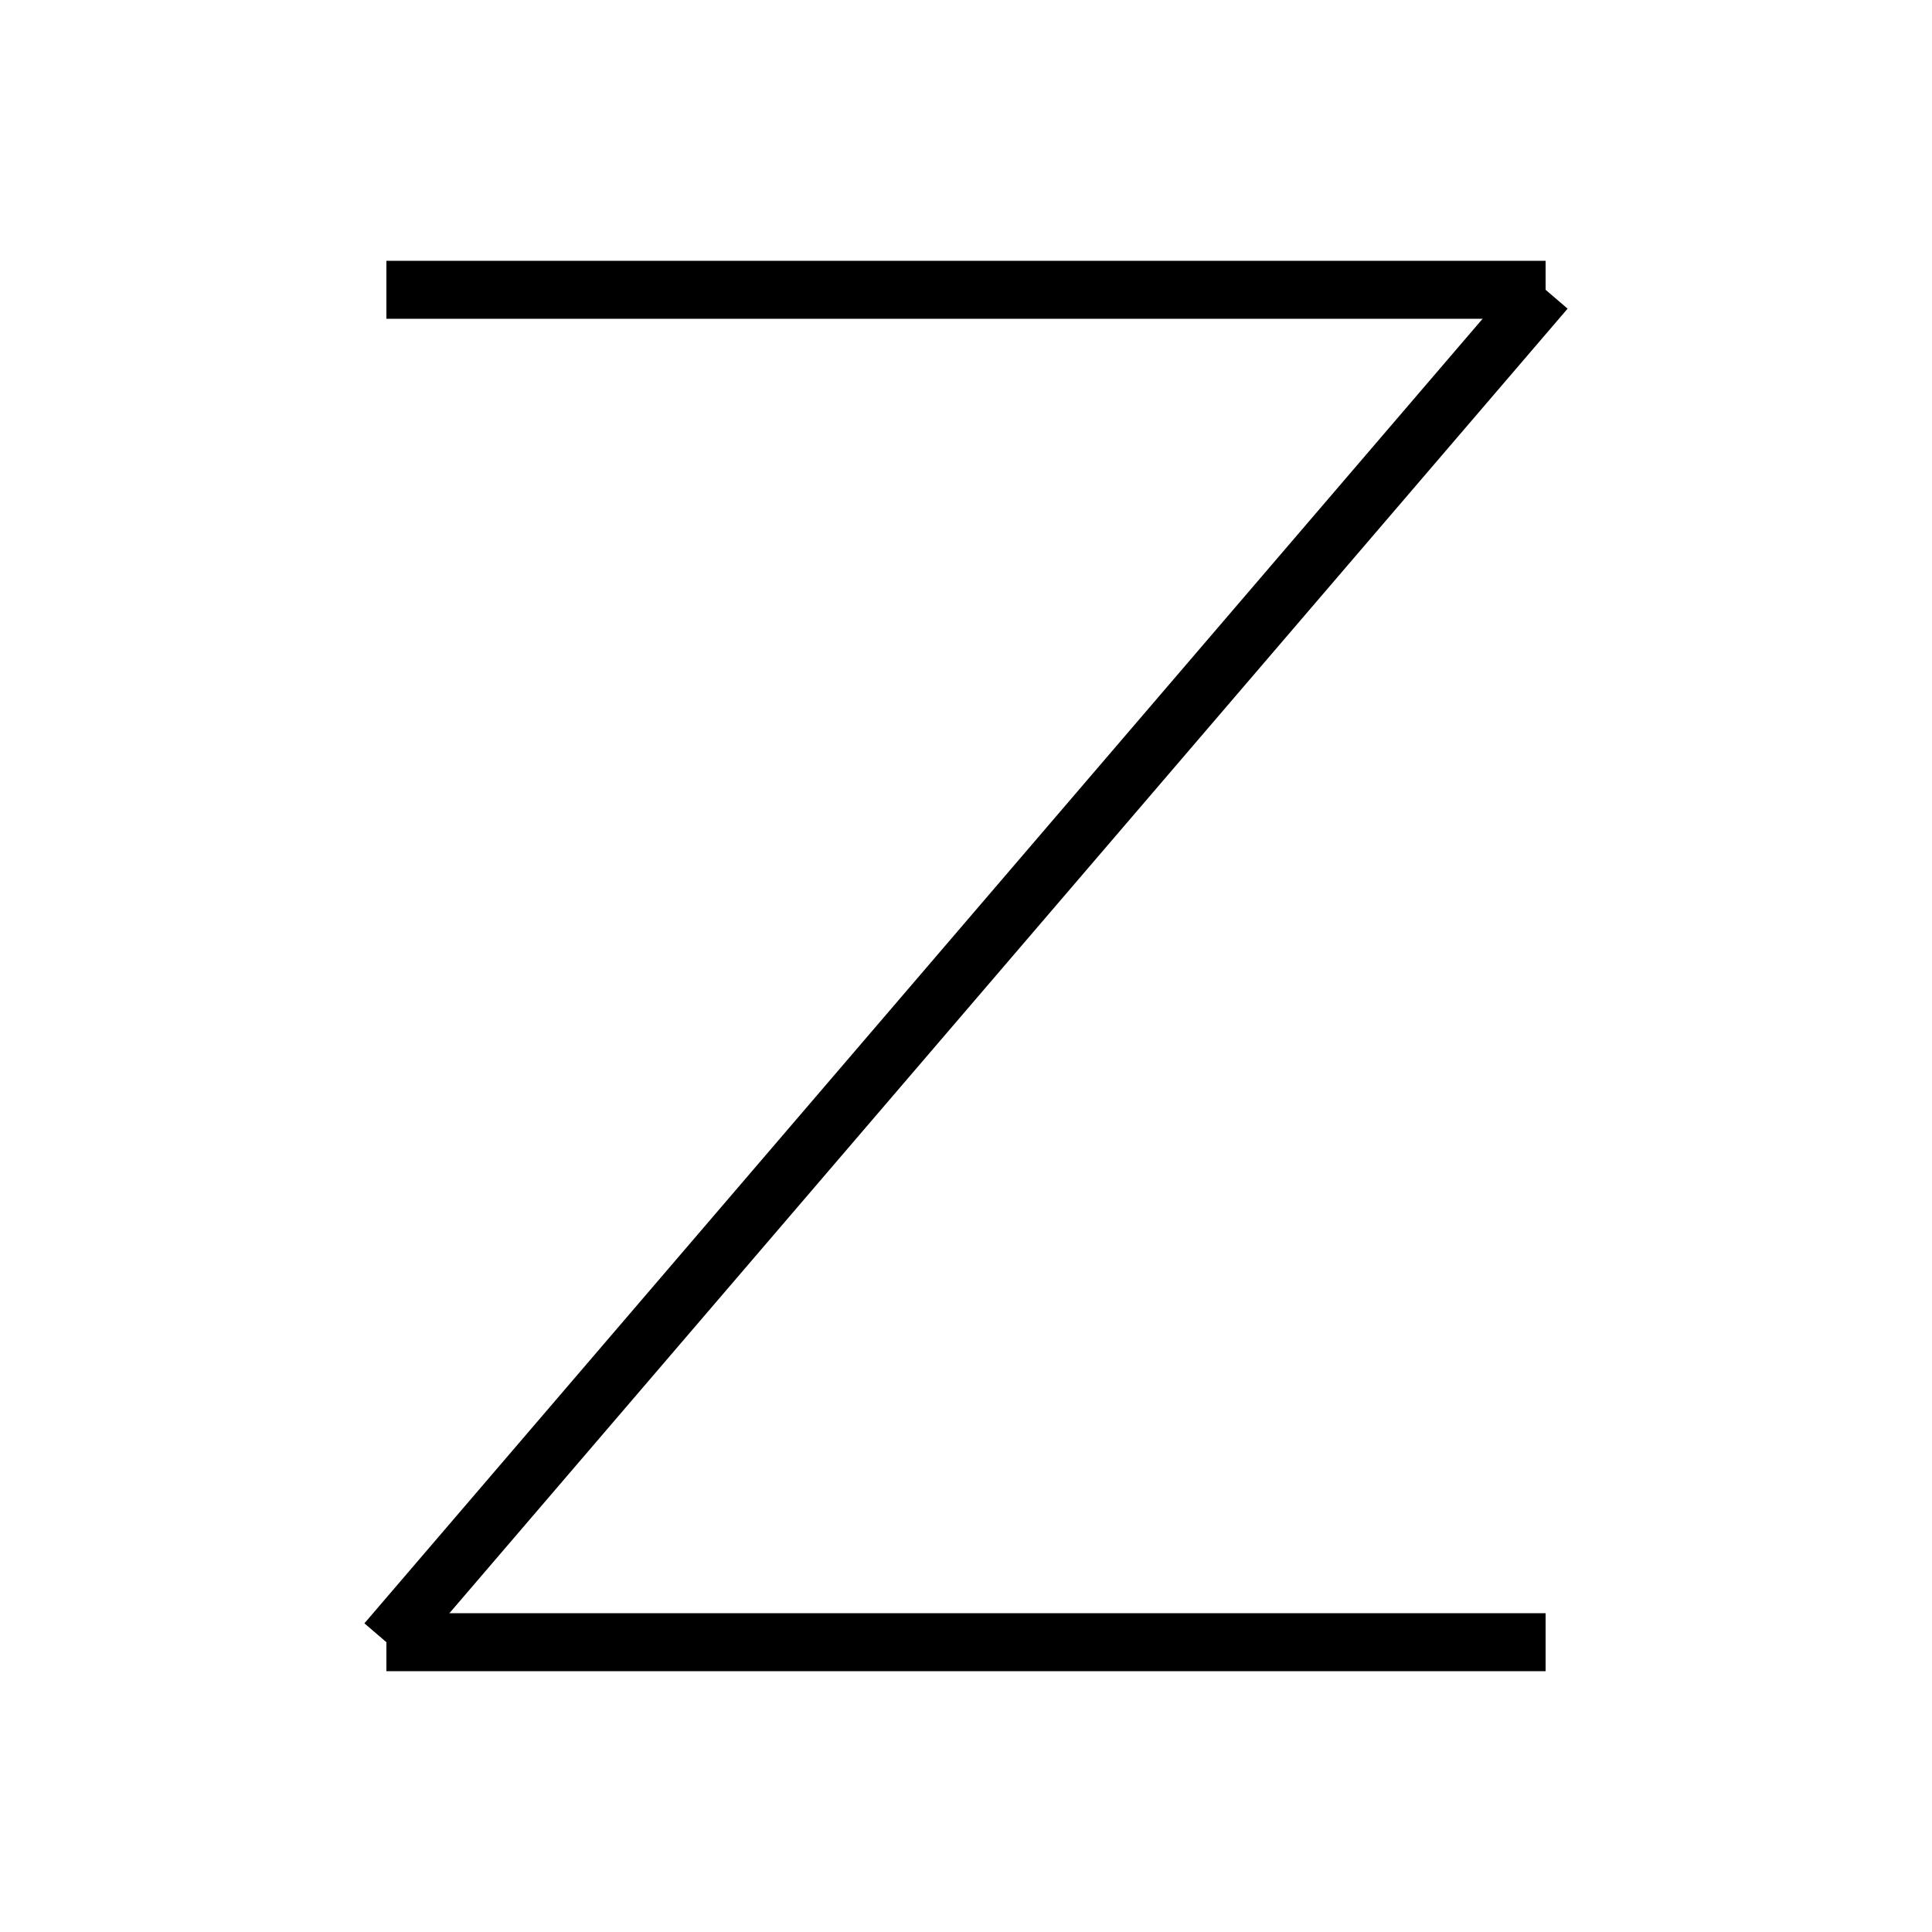 <?xml version="1.0" encoding="utf-8" ?>
<svg baseProfile="full" height="100" version="1.1" width="100" xmlns="http://www.w3.org/2000/svg" xmlns:ev="http://www.w3.org/2001/xml-events" xmlns:xlink="http://www.w3.org/1999/xlink"><defs /><g fill="none" stroke="black" stroke-width="3"><line x1="20" x2="80" y1="15" y2="15" /><line x1="80" x2="20" y1="15" y2="85" /><line x1="20" x2="80" y1="85" y2="85" /></g></svg>
